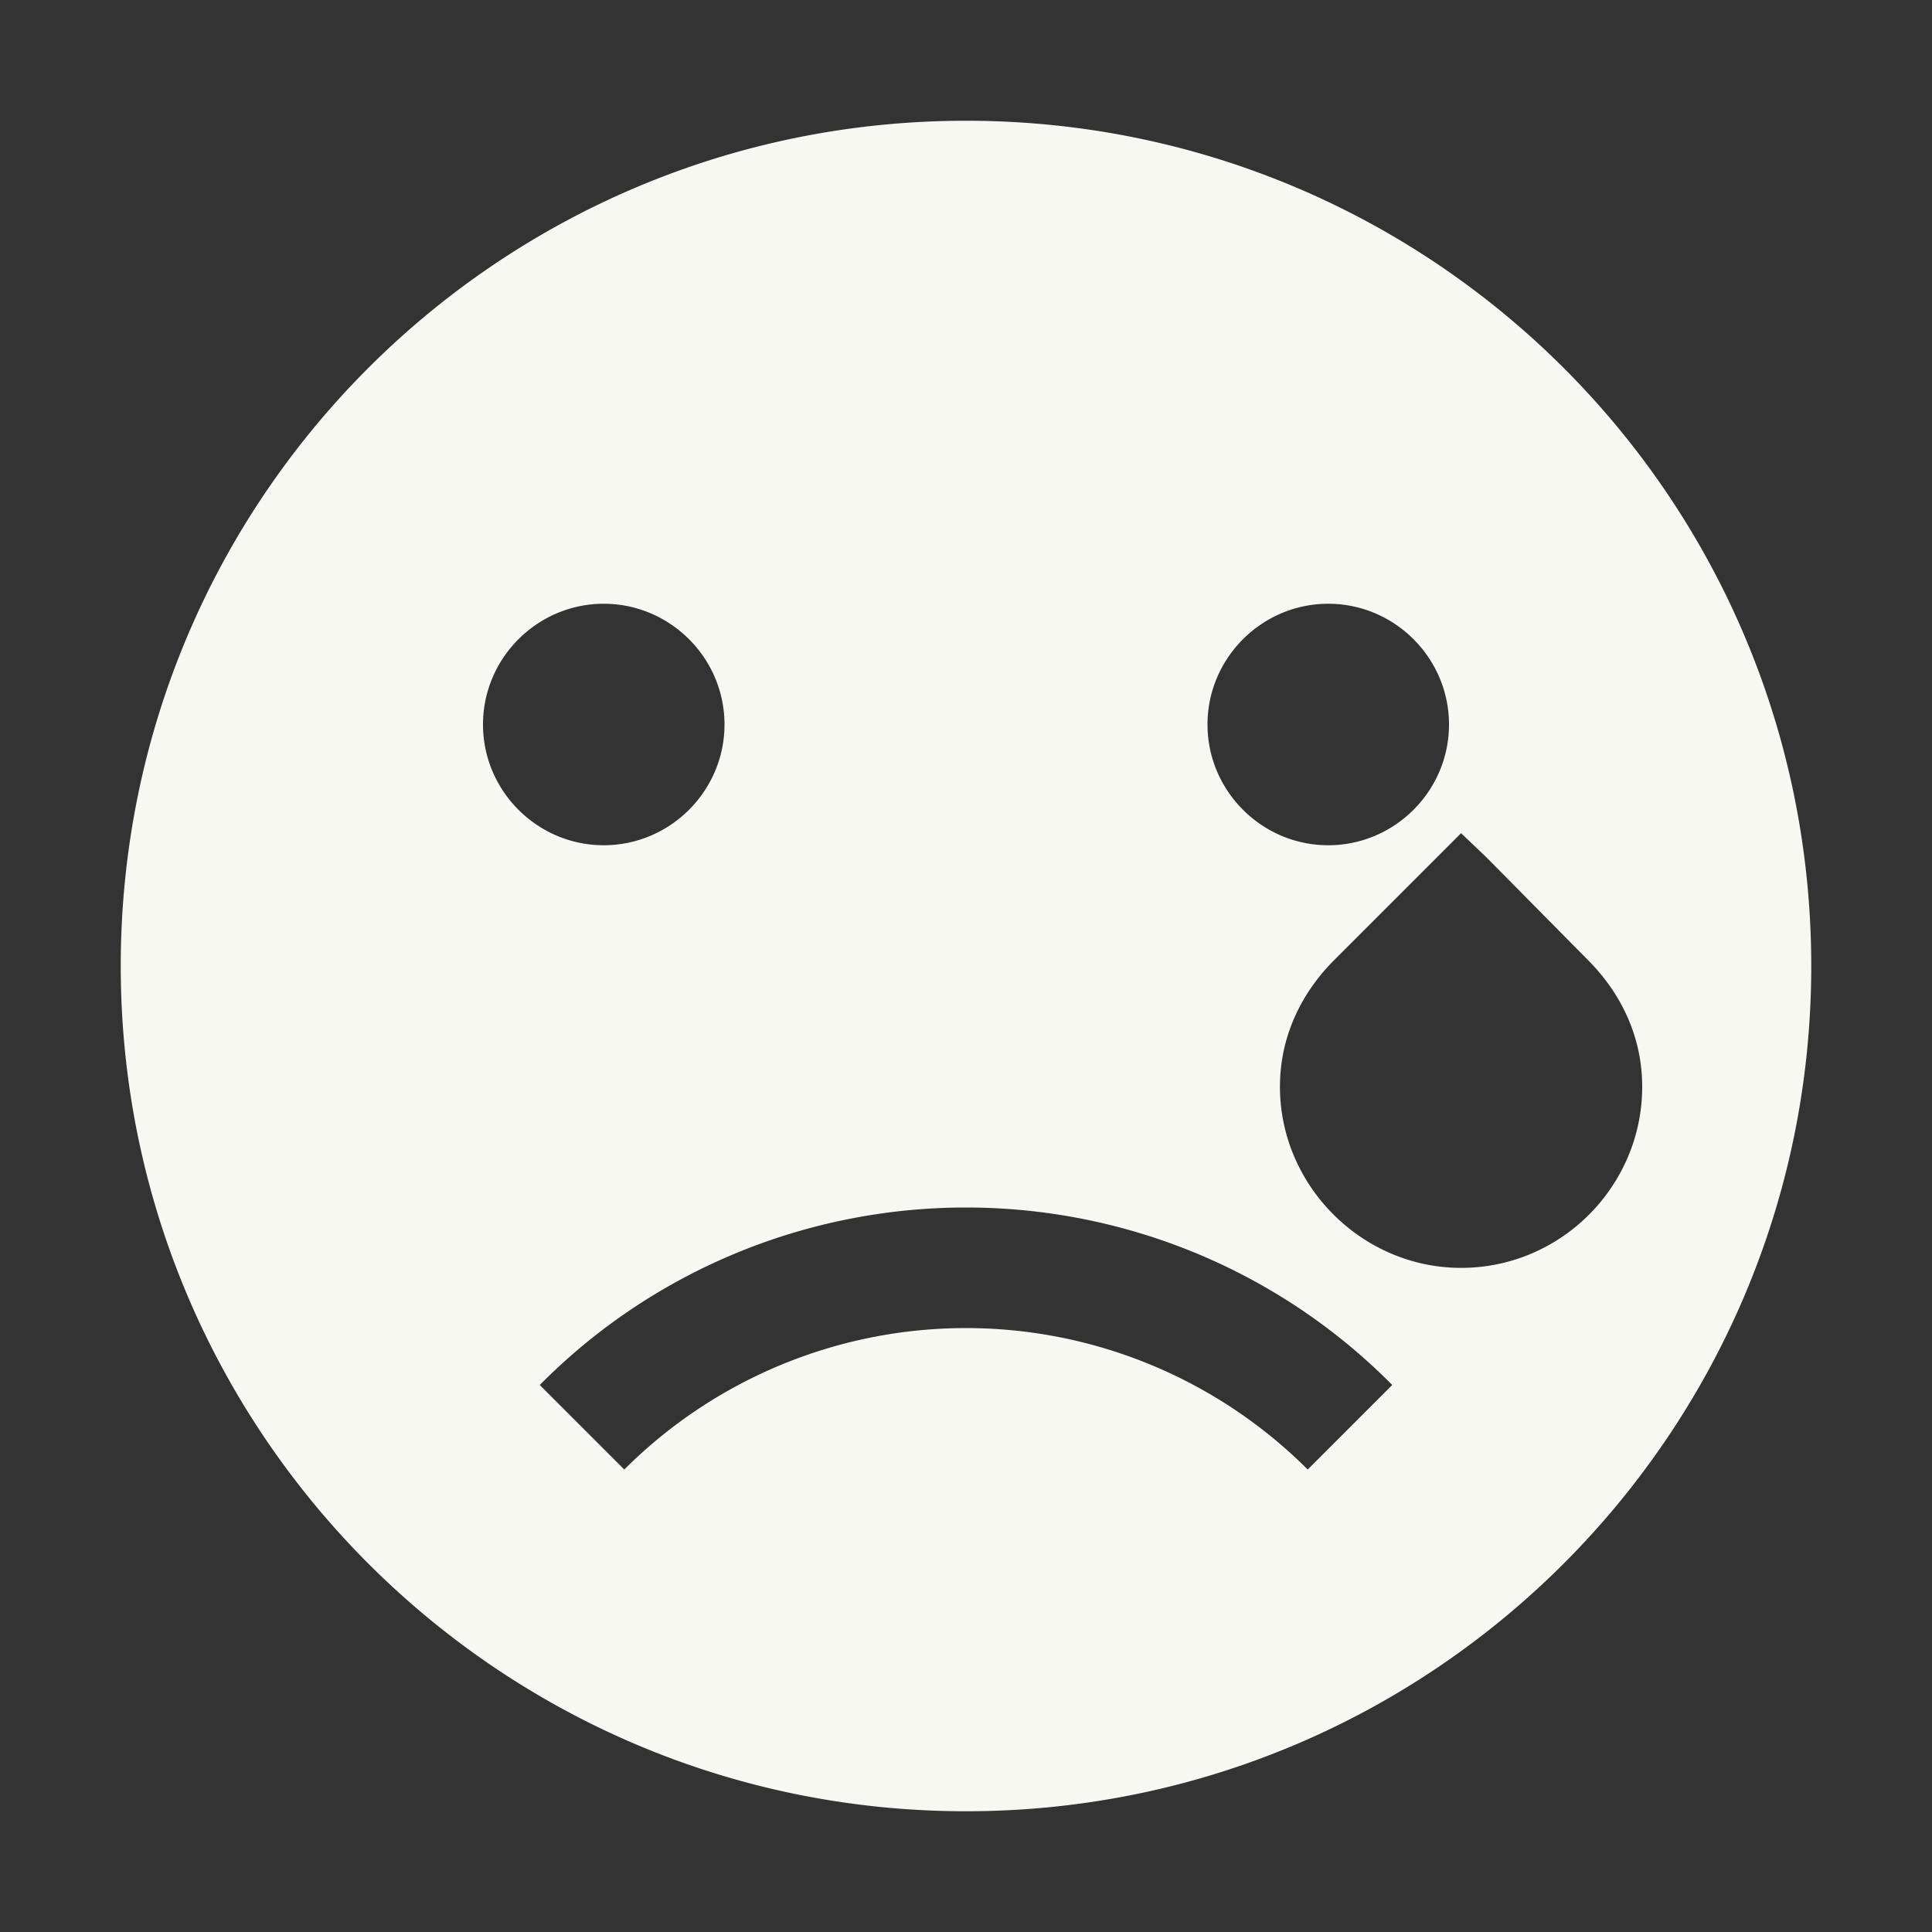 <svg xmlns="http://www.w3.org/2000/svg" width="16" height="16"><rect width="100%" height="100%" fill="#333333" stroke="none"/><path d="M8 1C4.13 1 1 4.13 1 8c0 3.86 3.13 7 7 7s7-3.14 7-7c0-3.87-3.13-7-7-7zM5 5c.55 0 1 .45 1 1s-.45 1-1 1-1-.45-1-1 .45-1 1-1zm6 0c.55 0 1 .45 1 1s-.45 1-1 1-1-.45-1-1 .45-1 1-1zm1.1 1.9l.21.2.84.85c.27.27.45.63.45 1.05 0 .82-.67 1.5-1.5 1.5-.82 0-1.5-.68-1.5-1.5 0-.42.18-.78.45-1.05l.85-.85zM8 10c1.33 0 2.6.53 3.53 1.47l-.7.7a4.004 4.004 0 0 0-5.66 0l-.7-.7C5.4 10.53 6.67 10 8 10z" fill="#f8f8f2"/></svg>